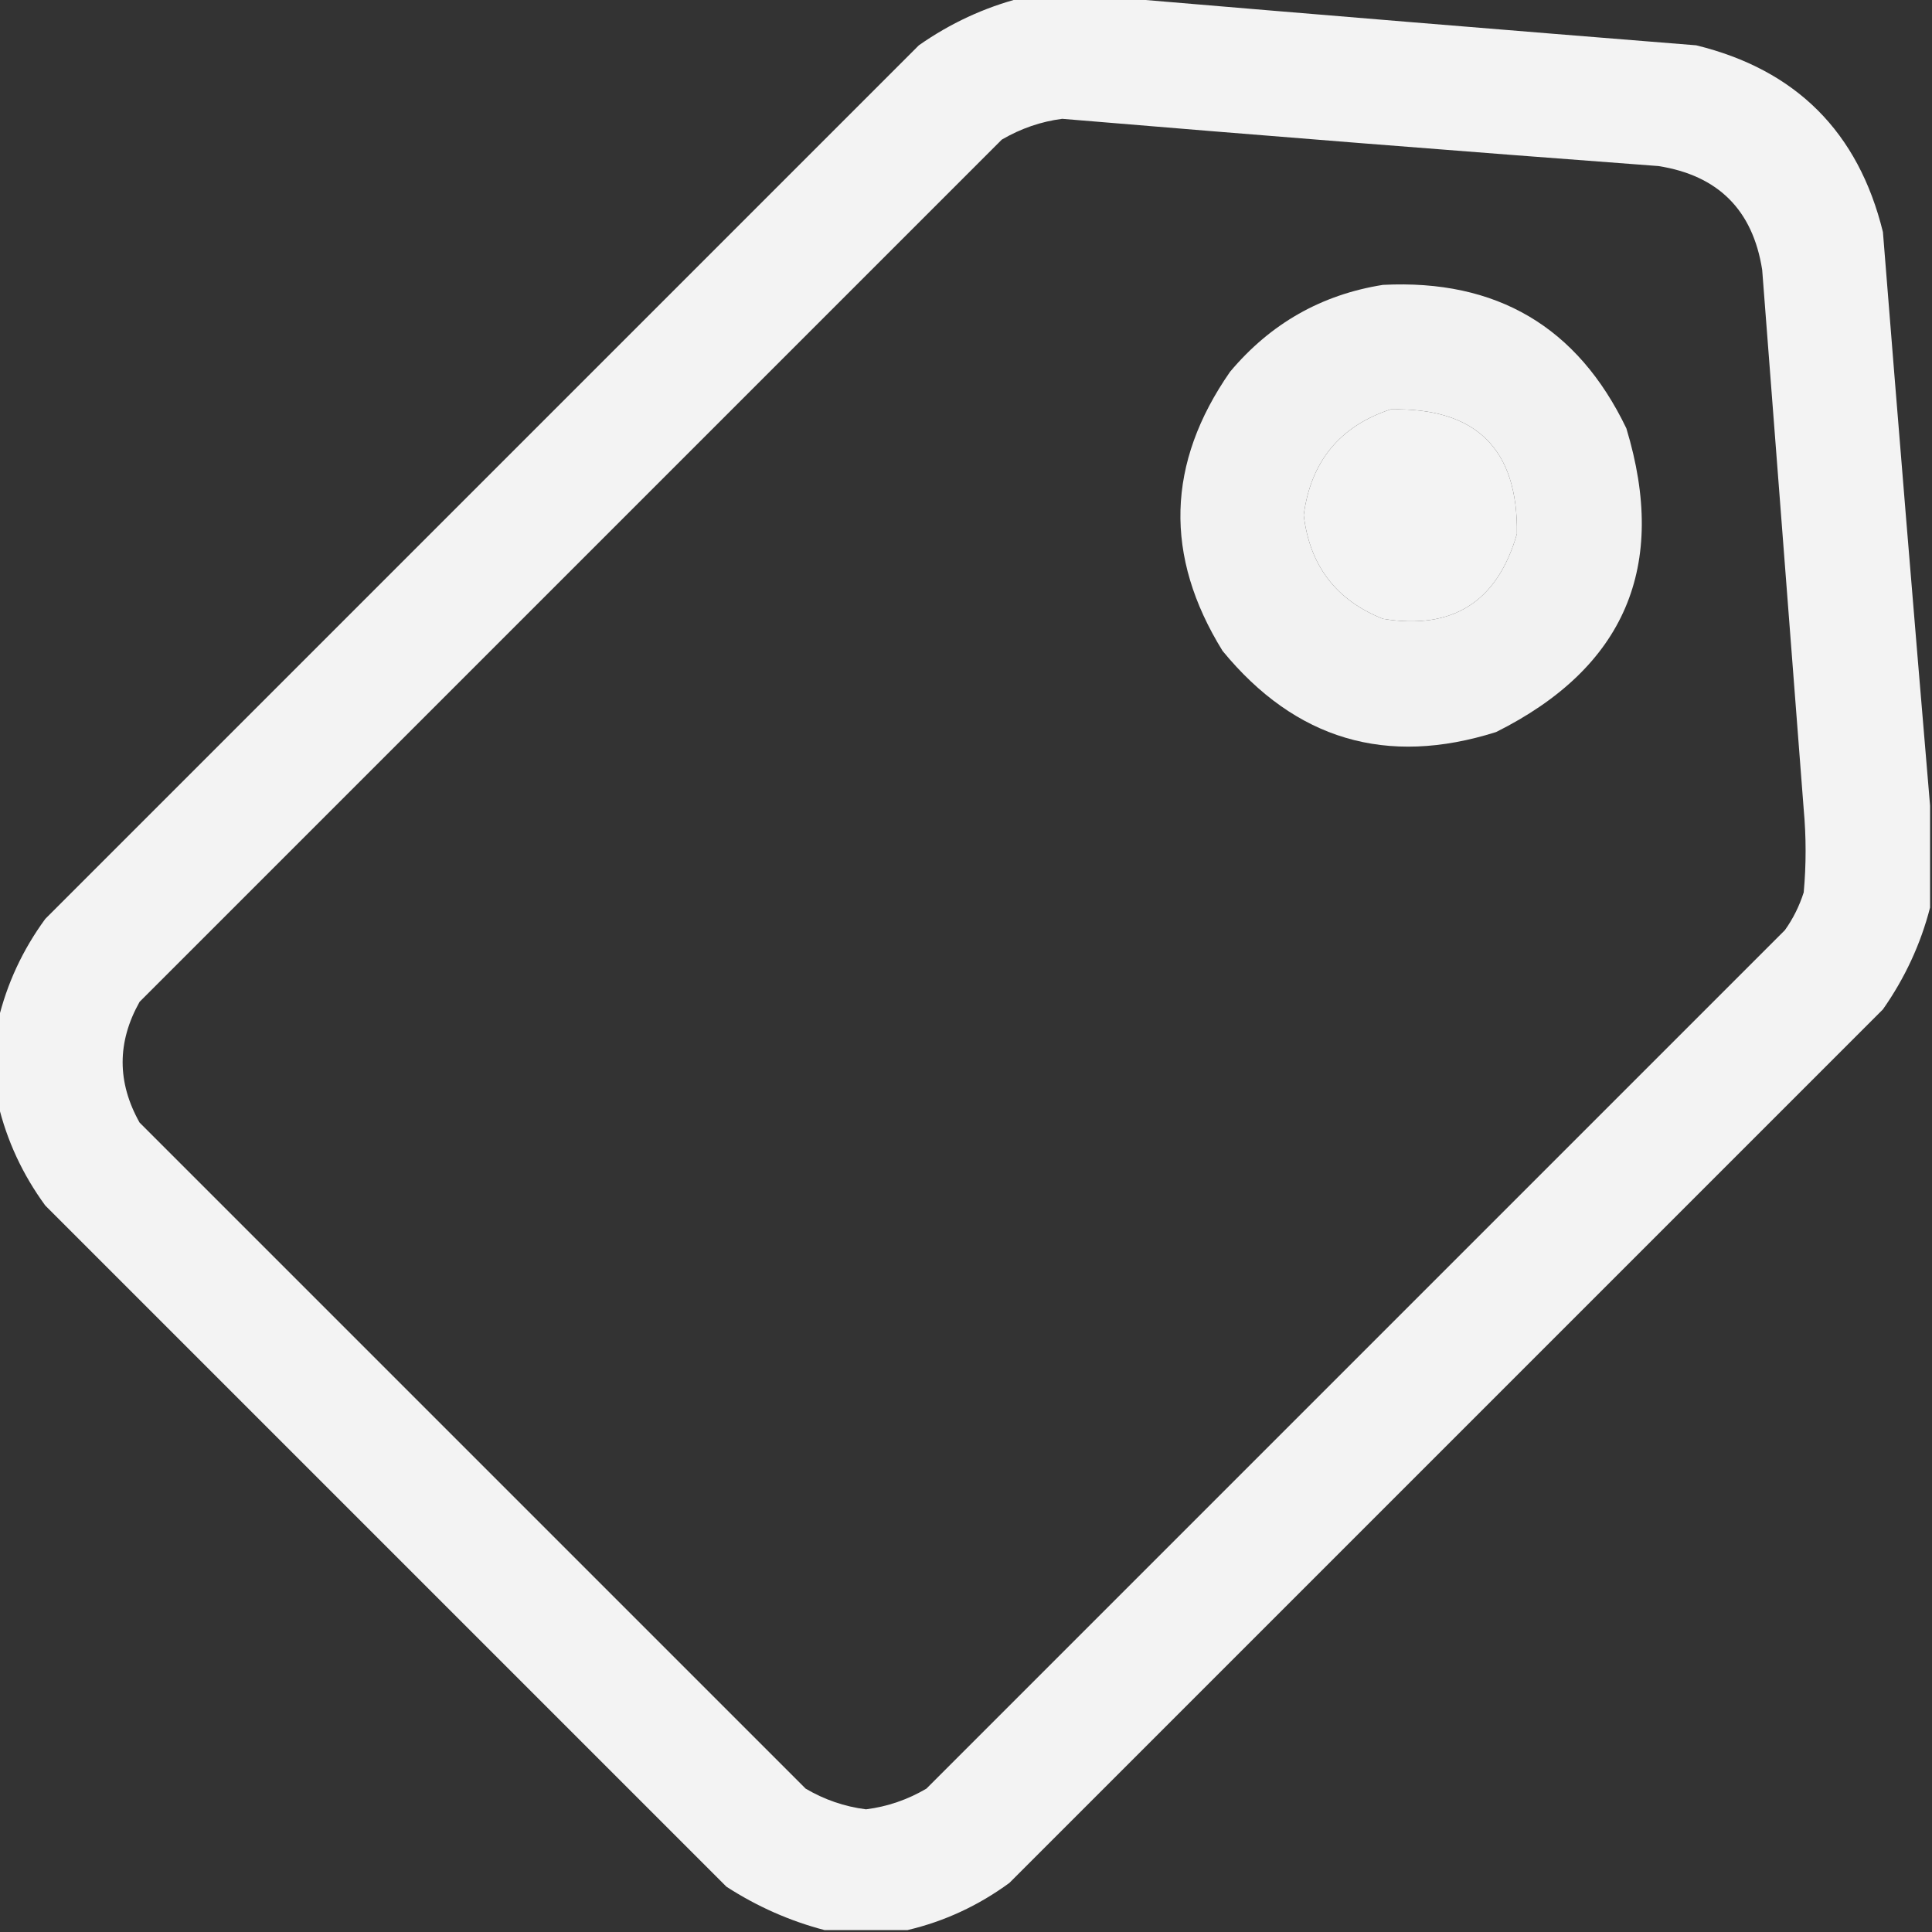 <svg width="20" height="20" viewBox="0 0 20 20" fill="none" xmlns="http://www.w3.org/2000/svg">
<rect x="0" y="0" width="20" height="20" fill="#333333" stroke="none"/>
<g clip-path="url(#clip0_35_7477)">
<path opacity="0.965" fill-rule="evenodd" clip-rule="evenodd" d="M10.566 -0.02C10.918 -0.02 11.27 -0.02 11.621 -0.02C13.594 0.147 15.573 0.31 17.559 0.469C18.593 0.722 19.238 1.367 19.492 2.402C19.65 4.388 19.813 6.367 19.98 8.34C19.98 8.691 19.98 9.043 19.98 9.395C19.883 9.772 19.72 10.124 19.492 10.449C16.478 13.464 13.464 16.478 10.449 19.492C10.128 19.727 9.777 19.89 9.395 19.98C9.108 19.98 8.822 19.98 8.535 19.98C8.176 19.886 7.837 19.736 7.52 19.531C5.169 17.181 2.819 14.831 0.469 12.48C0.234 12.159 0.071 11.808 -0.02 11.426C-0.02 11.139 -0.02 10.853 -0.02 10.566C0.071 10.184 0.234 9.833 0.469 9.512C3.483 6.497 6.497 3.483 9.512 0.469C9.837 0.241 10.189 0.078 10.566 -0.02ZM10.996 1.23C13.05 1.402 15.108 1.565 17.168 1.719C17.786 1.816 18.145 2.174 18.242 2.793C18.385 4.655 18.529 6.517 18.672 8.379C18.698 8.665 18.698 8.952 18.672 9.238C18.627 9.379 18.562 9.51 18.477 9.629C15.514 12.591 12.552 15.553 9.59 18.516C9.396 18.63 9.187 18.702 8.965 18.73C8.742 18.702 8.534 18.63 8.34 18.516C6.042 16.218 3.744 13.919 1.445 11.621C1.211 11.204 1.211 10.788 1.445 10.371C4.421 7.396 7.396 4.421 10.371 1.445C10.57 1.329 10.778 1.258 10.996 1.23ZM14.395 4.238C15.28 4.218 15.716 4.648 15.703 5.527C15.5 6.231 15.037 6.524 14.316 6.406C13.831 6.213 13.558 5.855 13.496 5.332C13.57 4.777 13.869 4.412 14.395 4.238Z" fill="#F9F9F9"/>
<path opacity="0.964" fill-rule="evenodd" clip-rule="evenodd" d="M14.316 2.949C15.492 2.889 16.331 3.383 16.836 4.434C17.27 5.864 16.82 6.912 15.488 7.578C14.354 7.937 13.41 7.657 12.656 6.738C12.049 5.757 12.075 4.794 12.734 3.848C13.153 3.349 13.68 3.05 14.316 2.949ZM14.395 4.238C13.869 4.412 13.57 4.777 13.496 5.332C13.558 5.855 13.831 6.213 14.316 6.406C15.037 6.524 15.5 6.231 15.703 5.527C15.716 4.648 15.28 4.218 14.395 4.238Z" fill="#F9F9F9"/>
</g>
<defs>
<clipPath id="clip0_35_7477">
<rect width="19.2" height="19.2" fill="white" transform="scale(1.042)"/>
</clipPath>
</defs>
</svg>
